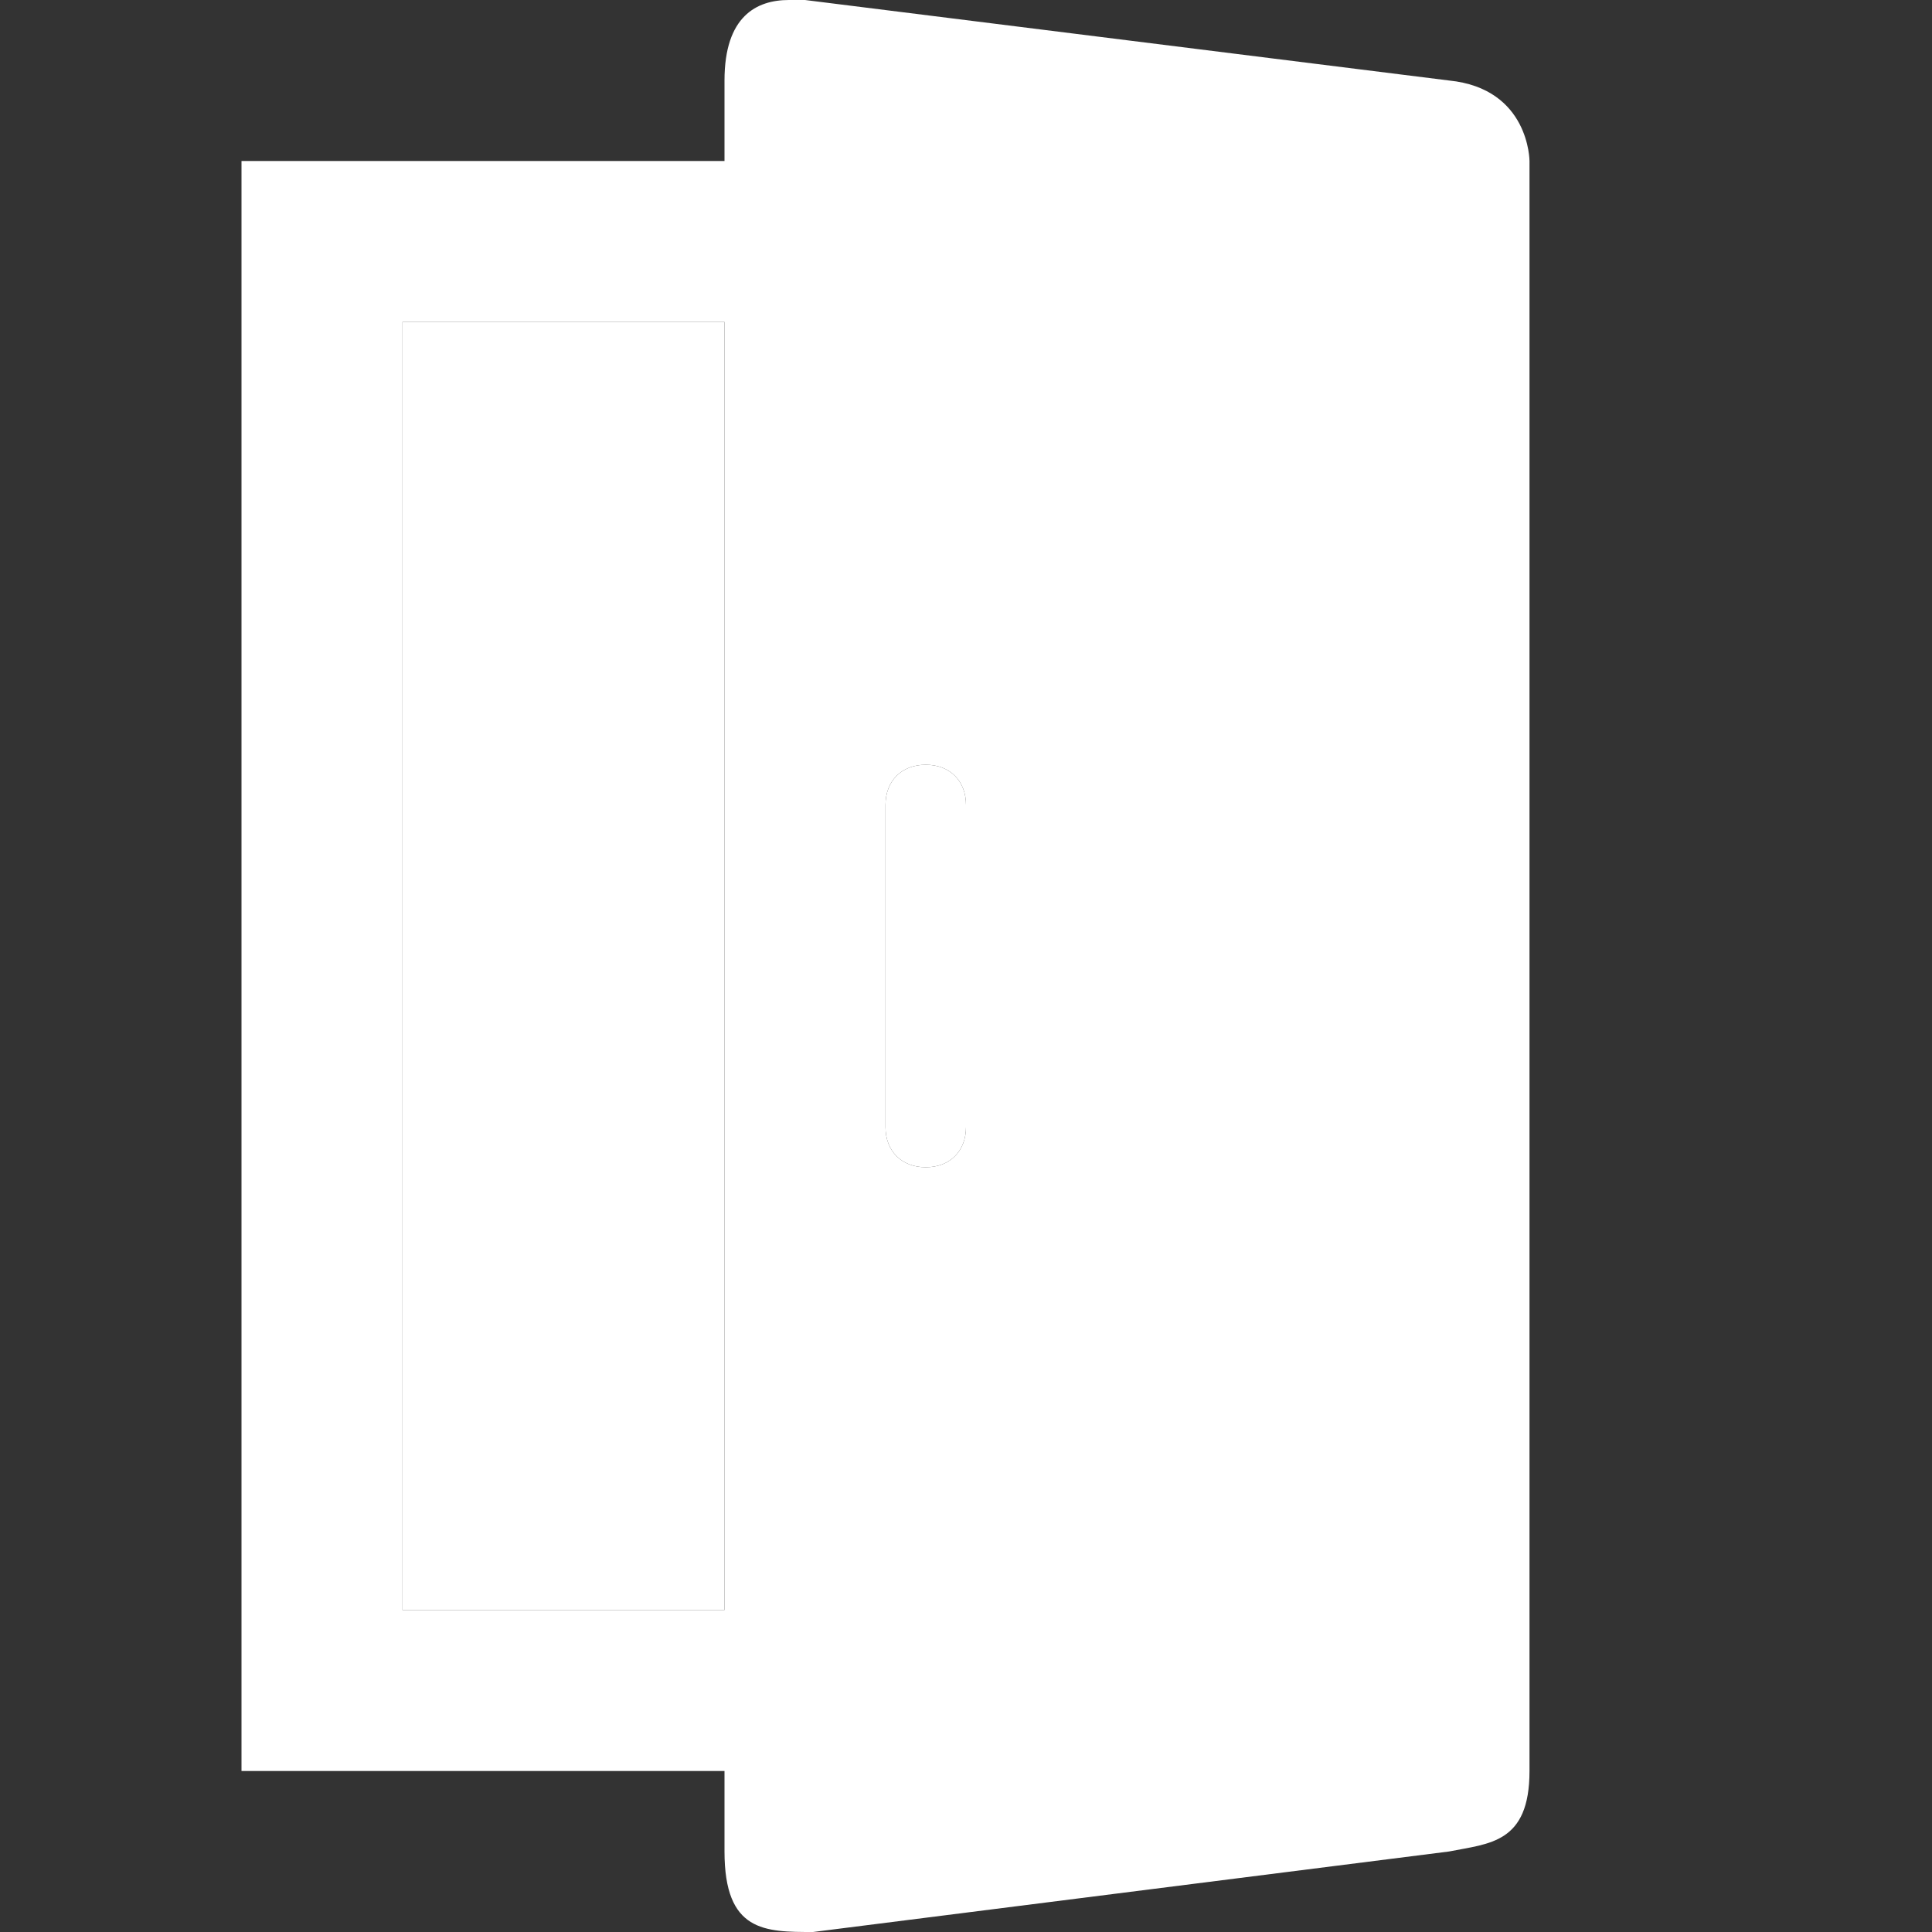 <?xml version="1.0" encoding="utf-8"?>
<!-- Generator: Adobe Illustrator 19.2.1, SVG Export Plug-In . SVG Version: 6.00 Build 0)  -->
<svg version="1.2" baseProfile="tiny" id="Layer_1" xmlns="http://www.w3.org/2000/svg" xmlns:xlink="http://www.w3.org/1999/xlink"
	 x="0px" y="0px" viewBox="0 0 24 24" xml:space="preserve">
<rect x="0" y="0" width="24" height="24" fill="#333333" stroke="none"/>
<g>
	<path fill="#ffffff"  d="M11.5,14.5c0.3,0,0.5-0.2,0.5-0.5v-4c0-0.3-0.2-0.5-0.5-0.5S11,9.7,11,10v4C11,14.3,11.2,14.5,11.5,14.5z"/>
	<rect fill="#ffffff" x="5" y="4" width="4" height="16"/>
	<path fill="#ffffff"  d="M18,23c0.5-0.1,1-0.1,1-1V2c0,0,0-0.9-1-1l-8-1C9.9,0,9.9,0,9.8,0H9.8C9.4,0,9,0.2,9,1v1H3v20h6v1c0,1,0.5,1,1.1,1L18,23z
		 M11,10c0-0.3,0.2-0.5,0.5-0.5S12,9.7,12,10v4c0,0.3-0.2,0.5-0.5,0.5S11,14.3,11,14V10z M9,20H5V4h4V20z"/>
</g>
</svg>
